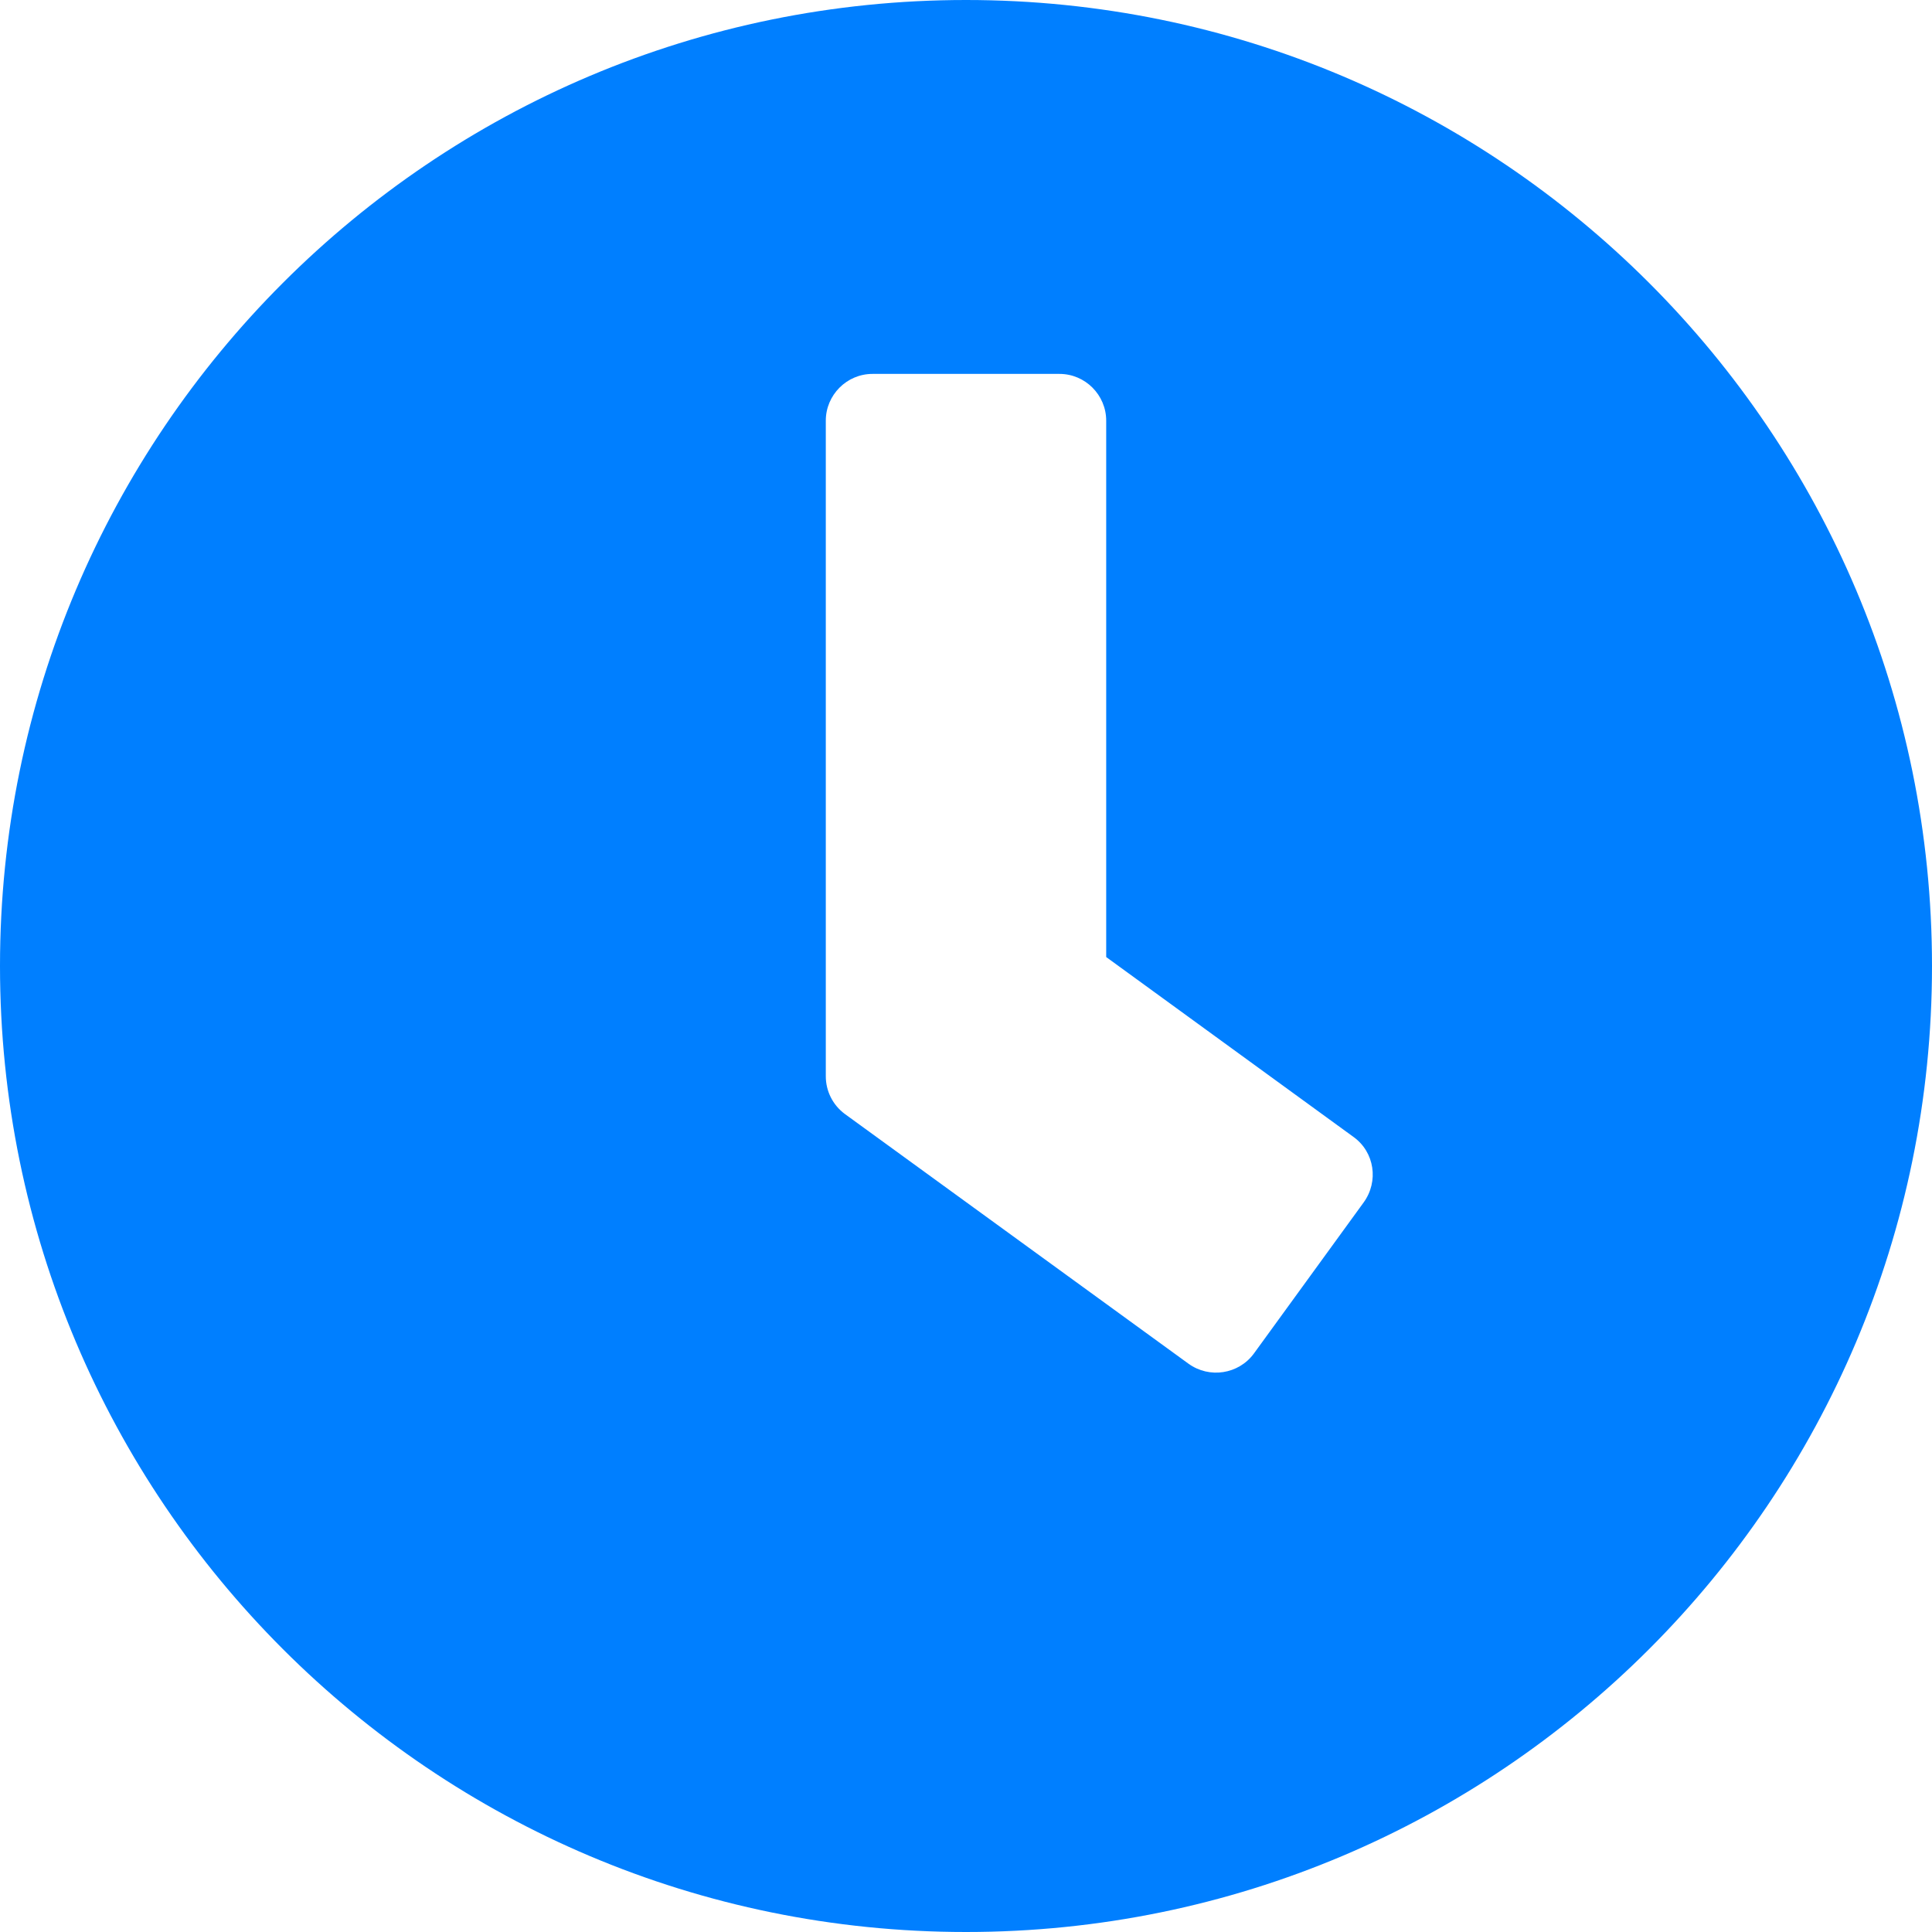 <svg width="30" height="30" viewBox="0 0 30 30" fill="none" xmlns="http://www.w3.org/2000/svg">
<path d="M15 0C6.714 0 0 6.714 0 15C0 23.286 6.714 30 15 30C23.286 30 30 23.286 30 15C30 6.714 23.286 0 15 0ZM18.454 21.175L13.119 17.298C12.931 17.159 12.823 16.942 12.823 16.712V6.532C12.823 6.133 13.149 5.806 13.548 5.806H16.452C16.851 5.806 17.177 6.133 17.177 6.532V14.861L21.018 17.655C21.345 17.891 21.411 18.345 21.175 18.671L19.47 21.018C19.234 21.339 18.78 21.411 18.454 21.175Z" fill="#007FFF"/>
</svg>
